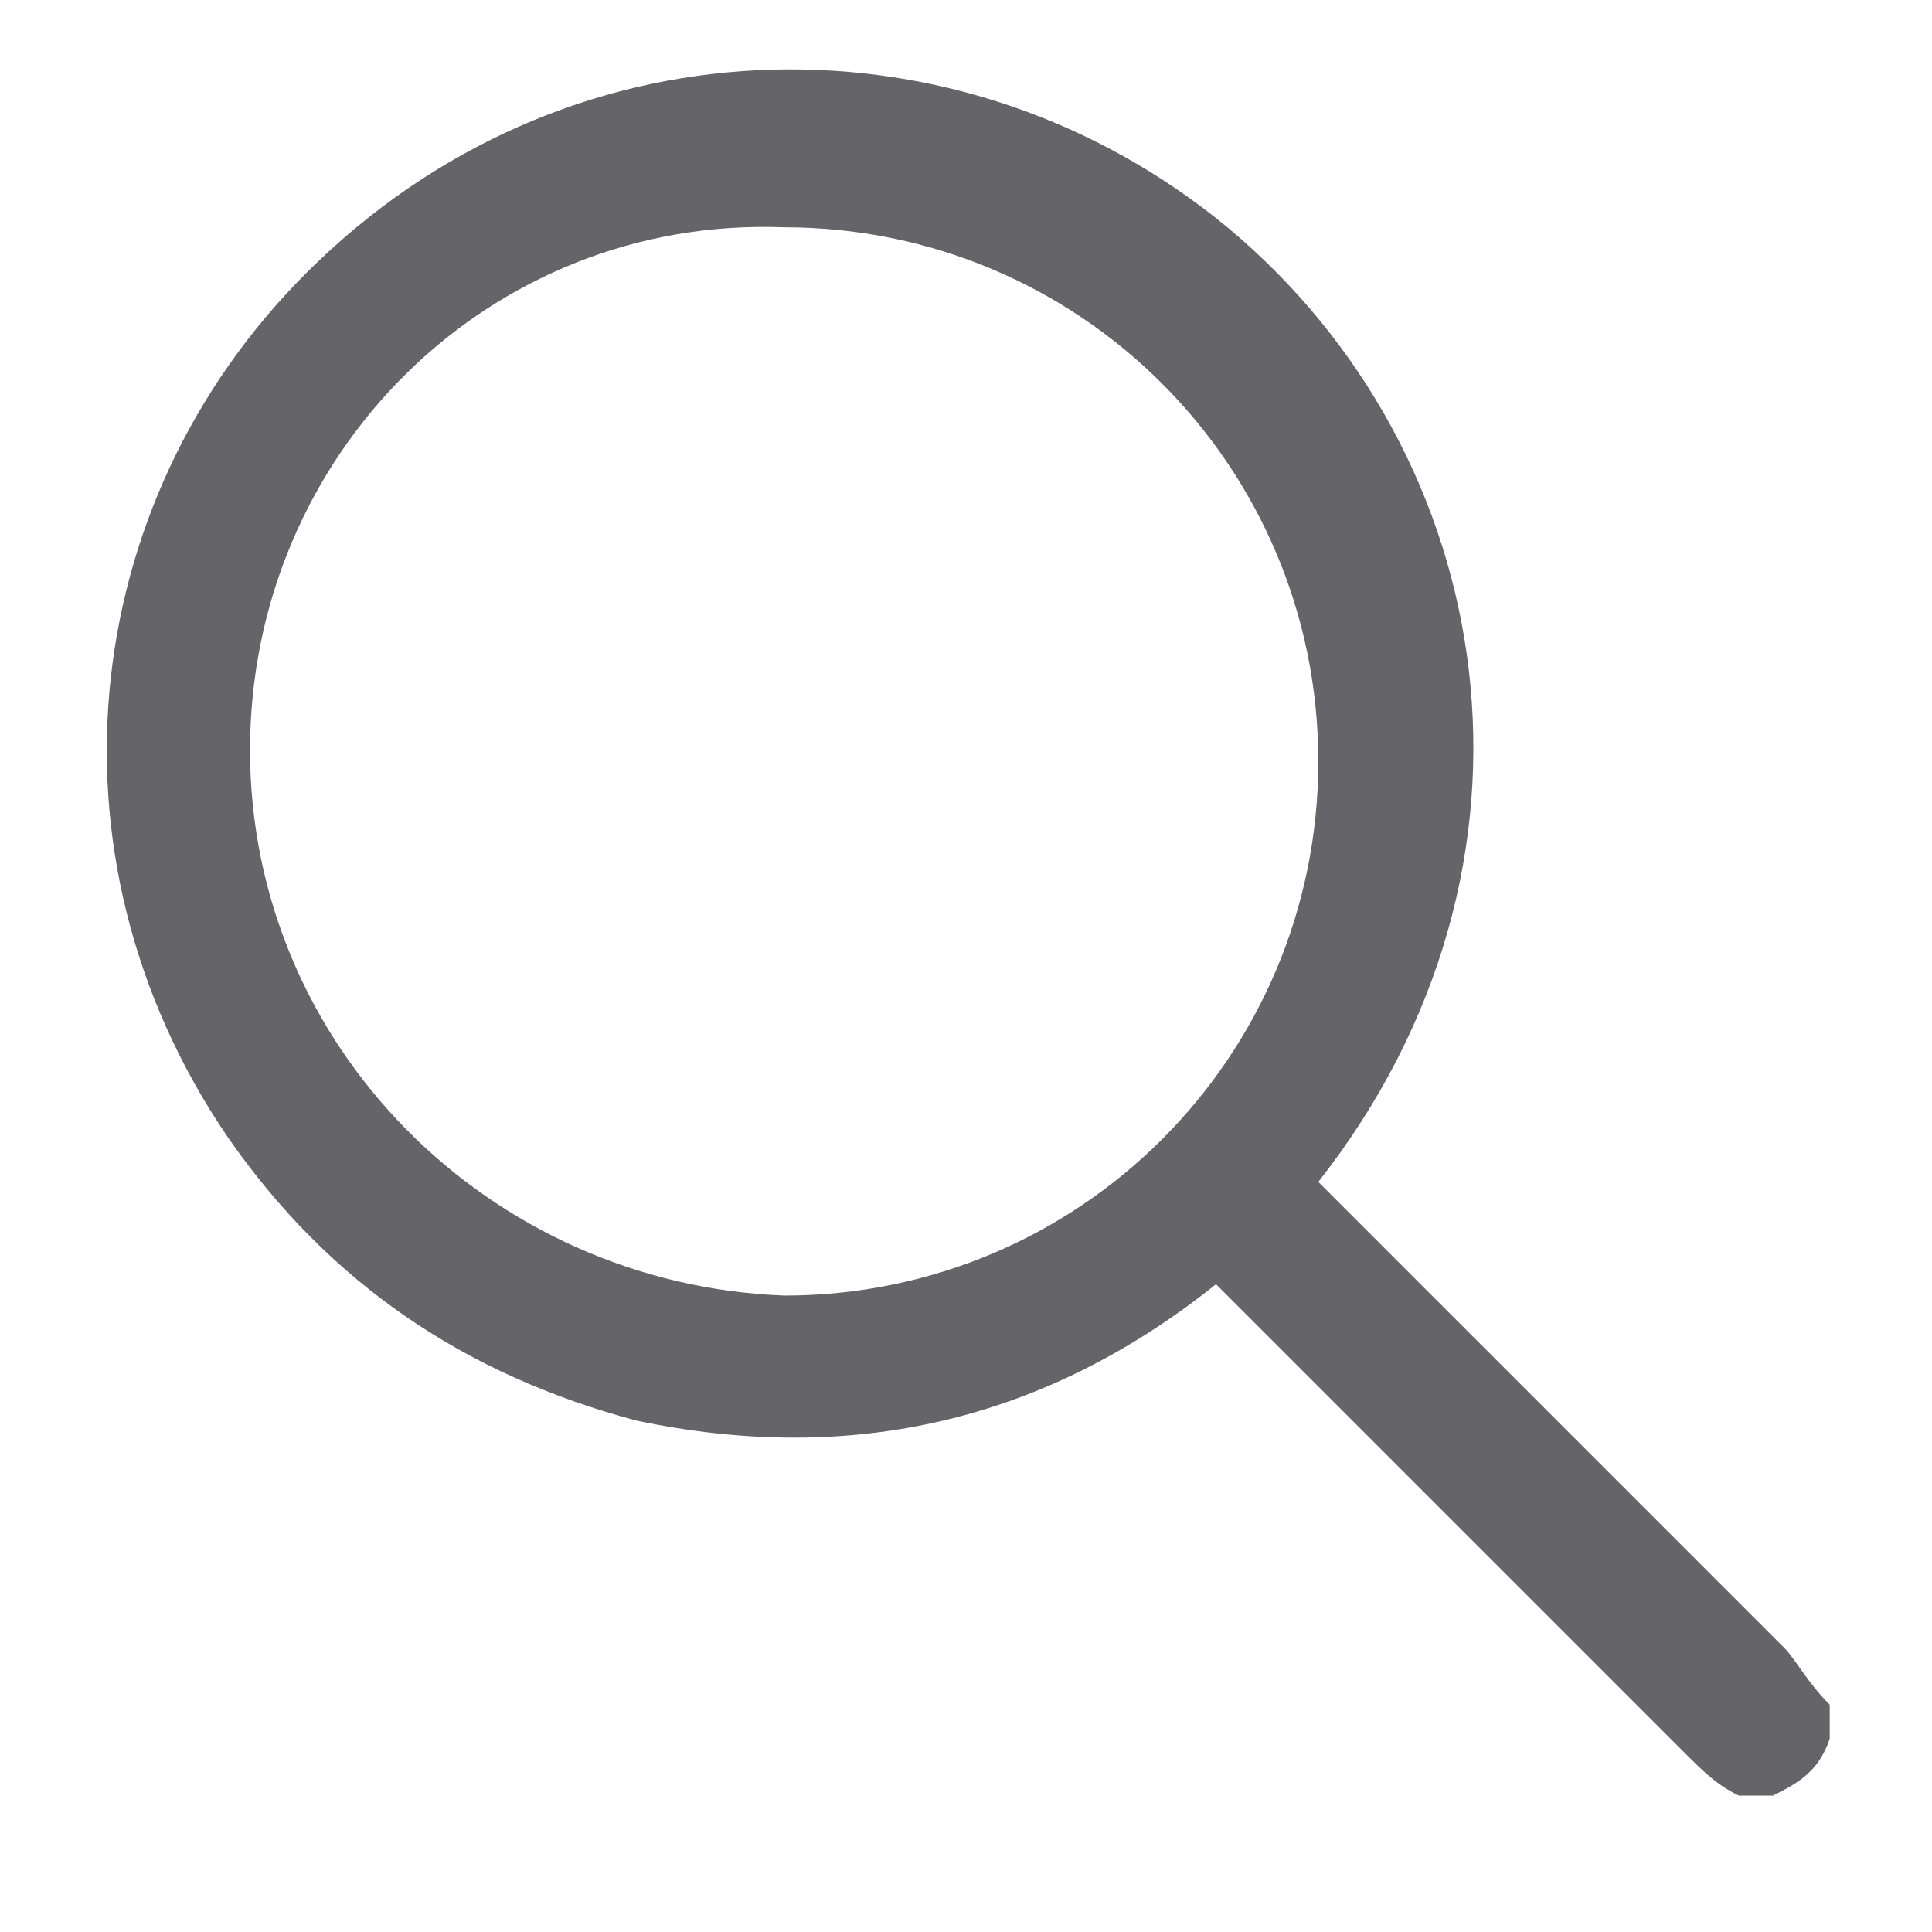<?xml version="1.0" encoding="utf-8"?>
<!-- Generator: Adobe Illustrator 27.1.1, SVG Export Plug-In . SVG Version: 6.00 Build 0)  -->
<svg version="1.1" id="Ebene_1" xmlns="http://www.w3.org/2000/svg" xmlns:xlink="http://www.w3.org/1999/xlink" x="0px" y="0px"
	 viewBox="0 0 17 17" style="enable-background:new 0 0 17 17;" xml:space="preserve">
<style type="text/css">
	.st0{fill:#646469;}
</style>
<g>
	<path class="st0" d="M6.9,11.4c2.6,0,4.7-2.1,4.7-4.7c0-2.6-2.1-4.7-4.7-4.7C4.3,1.9,2.2,4,2.2,6.6C2.2,9.2,4.3,11.3,6.9,11.4
		 M15.3,15.8c-0.2-0.1-0.3-0.2-0.5-0.4c-1.3-1.3-2.7-2.7-4-4c0,0-0.1-0.1-0.1-0.1c-1.5,1.2-3.2,1.6-5.1,1.2C4.1,12.1,2.9,11.3,2,10
		C0.3,7.5,0.7,4.3,2.8,2.3c2.3-2.2,5.7-2.2,8-0.3c2.4,2,3,5.6,0.8,8.4c0,0,0.1,0.1,0.1,0.1c1.3,1.3,2.7,2.7,4,4
		c0.1,0.1,0.2,0.3,0.4,0.5v0.3c-0.1,0.3-0.3,0.4-0.5,0.5H15.3z"/>
</g>
</svg>

